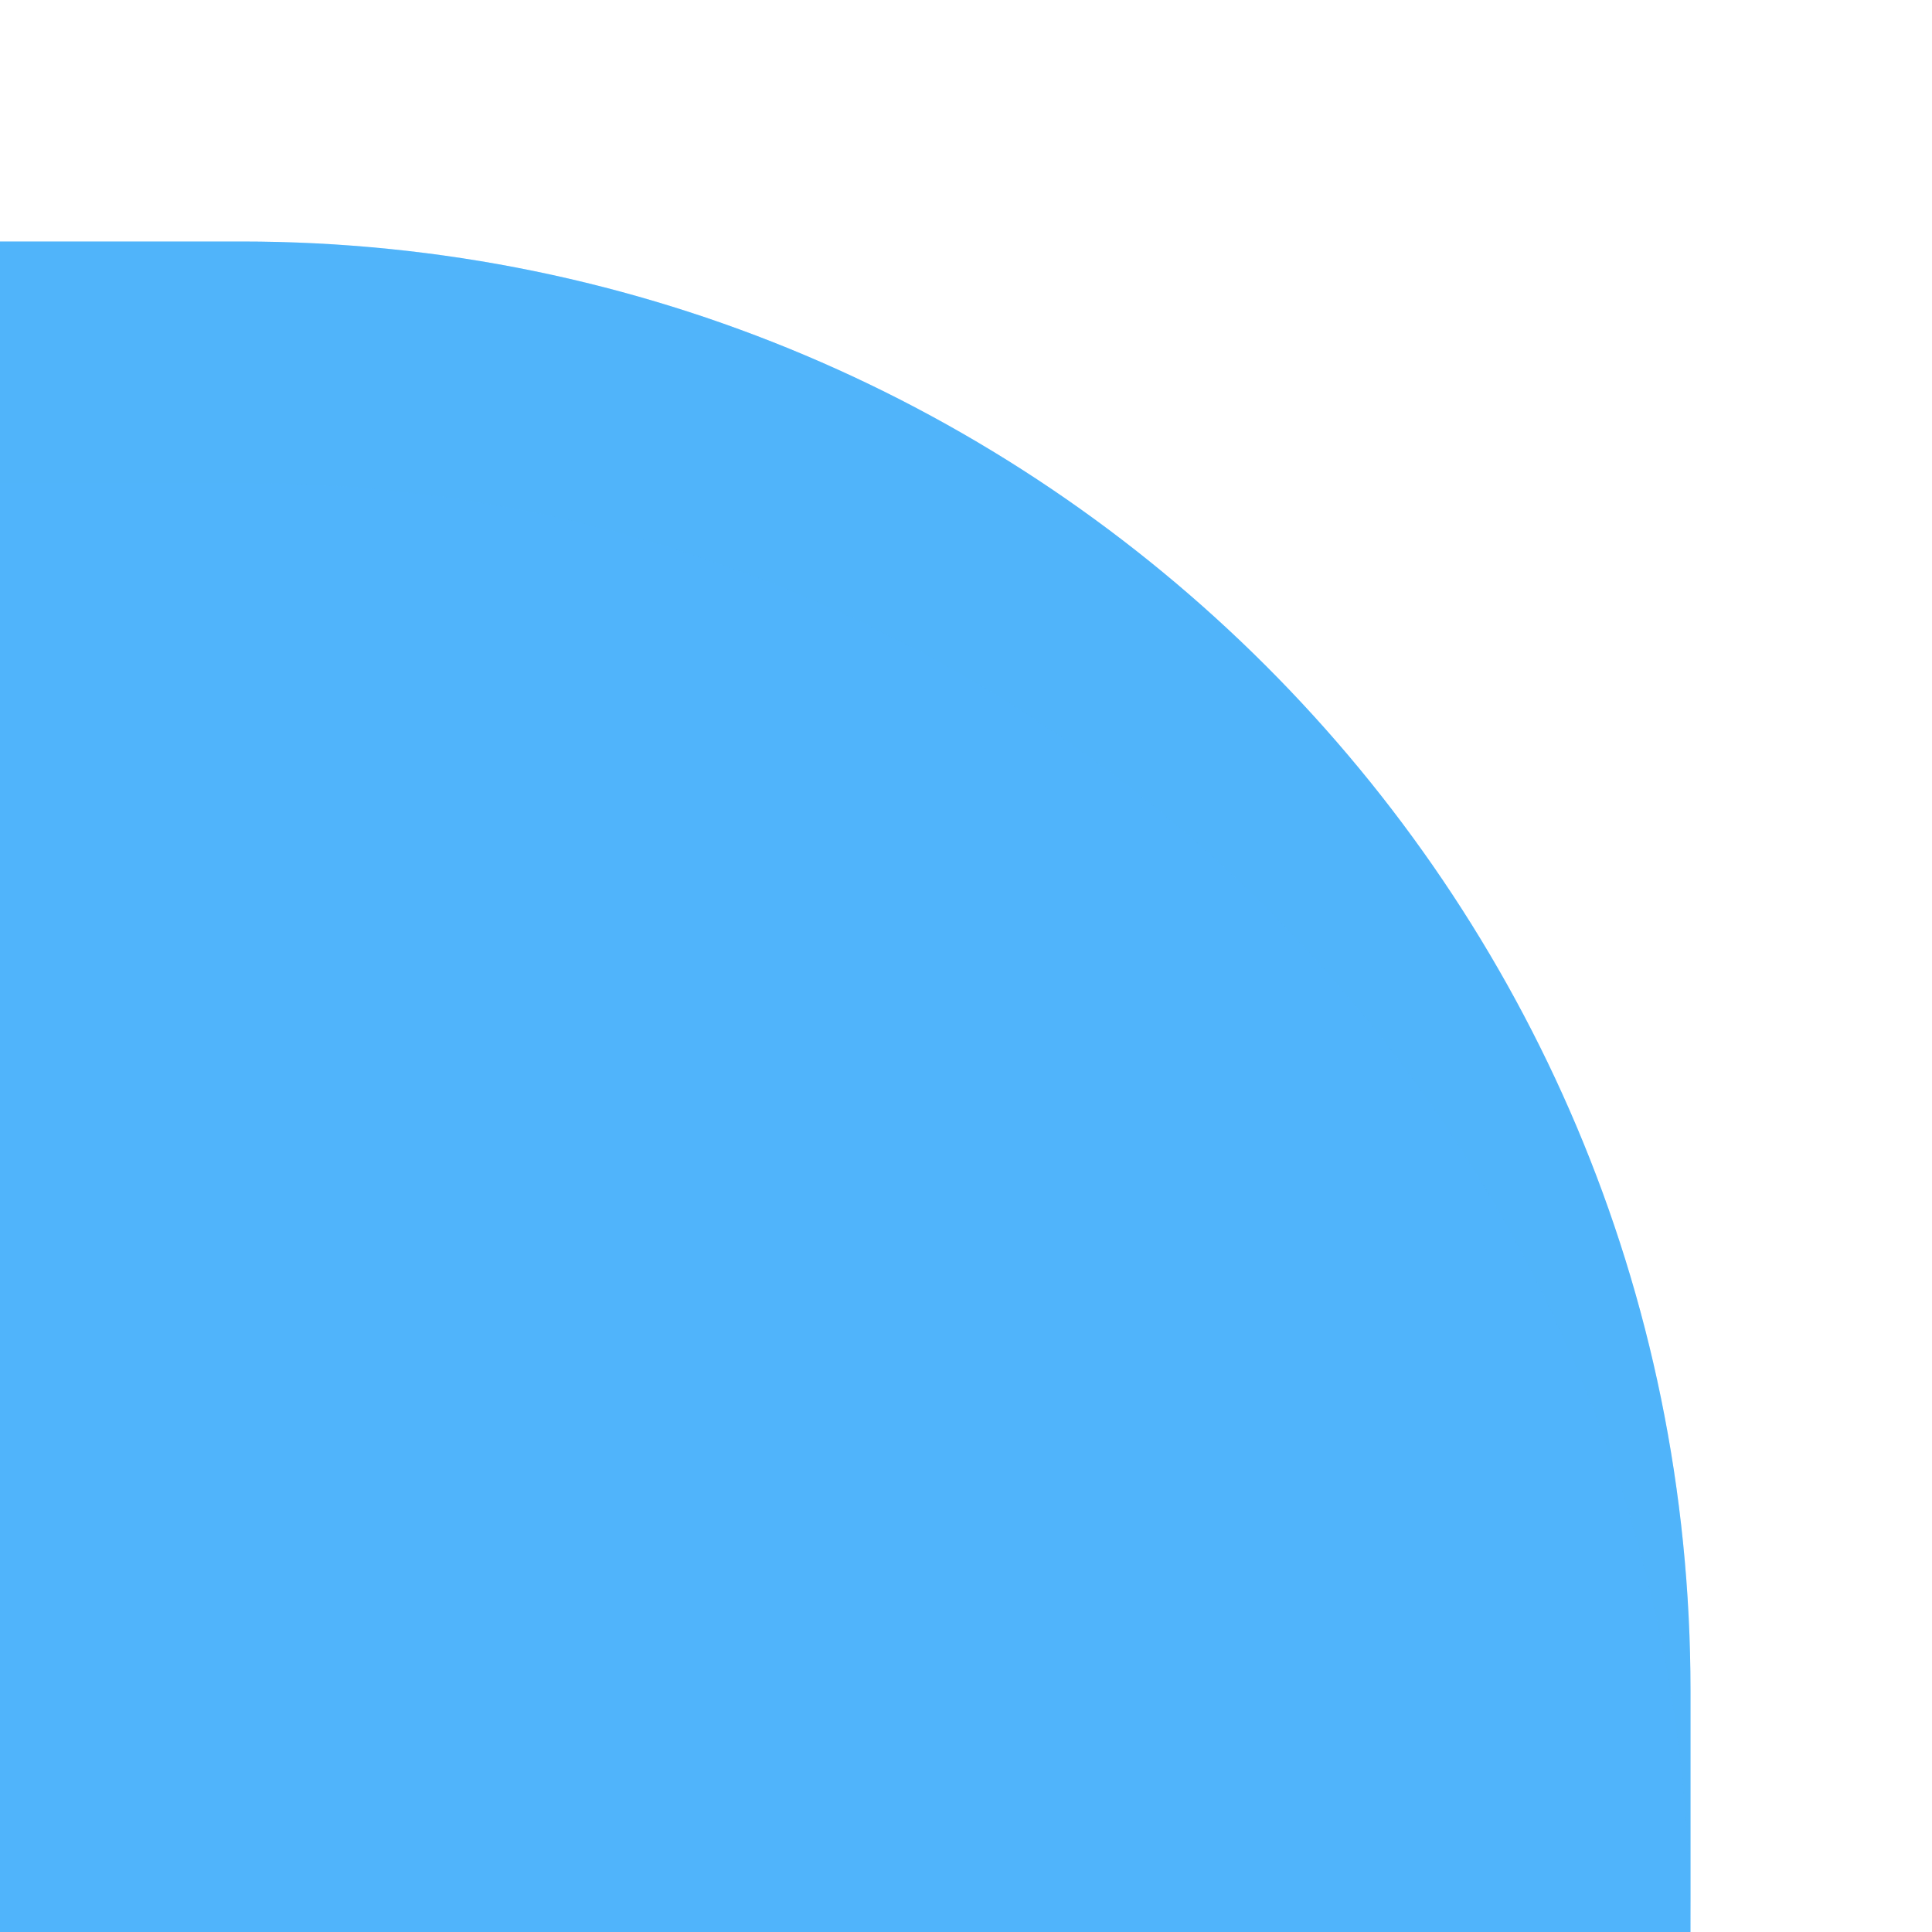 <?xml version="1.0" encoding="UTF-8"?>
<svg xmlns="http://www.w3.org/2000/svg" xmlns:xlink="http://www.w3.org/1999/xlink" baseProfile="tiny" contentScriptType="text/ecmascript" contentStyleType="text/css" height="8px" preserveAspectRatio="xMidYMid meet" version="1.1" viewBox="0 0 8 8" width="8px" x="0px" y="0px" zoomAndPan="magnify">
<linearGradient gradientTransform="matrix(-1 0 0 -1 295.481 -403.019)" gradientUnits="userSpaceOnUse" id="SVGID_1_" x1="291.981" x2="291.981" xlink:actuate="onLoad" xlink:show="other" xlink:type="simple" y1="-405.506" y2="-440.861">
<stop offset="0" stop-color="#50b4fb"/>
<stop offset="1" stop-color="#50b4fb"/>
</linearGradient>
<path d="M 0.0 8.0 L 7.0 8.0 L 7.0 7.0 C 7.0 3.686 4.312 1.0 1.0 1.0 L 0.0 1.0 L 0.0 8.0 z " fill="url(#SVGID_1_)"/>
<linearGradient gradientTransform="matrix(-1 0 0 -1 295.481 -403.019)" gradientUnits="userSpaceOnUse" id="SVGID_2_" x1="291.981" x2="291.981" xlink:actuate="onLoad" xlink:show="other" xlink:type="simple" y1="-404.368" y2="-410.489">
<stop offset="0" stop-color="#50b4fb"/>
<stop offset="1" stop-color="#50b4fb"/>
</linearGradient>
<path d="M 0.0 1.0 L 0.0 2.0 L 1.0 2.0 C 4.312 2.0 7.0 4.686 7.0 8.0 L 7.0 7.0 C 7.0 3.686 4.312 1.0 1.0 1.0 L 0.0 1.0 z " fill="url(#SVGID_2_)" fill-opacity="0.25"/>
<rect fill="none" height="8" width="8"/>
</svg>
